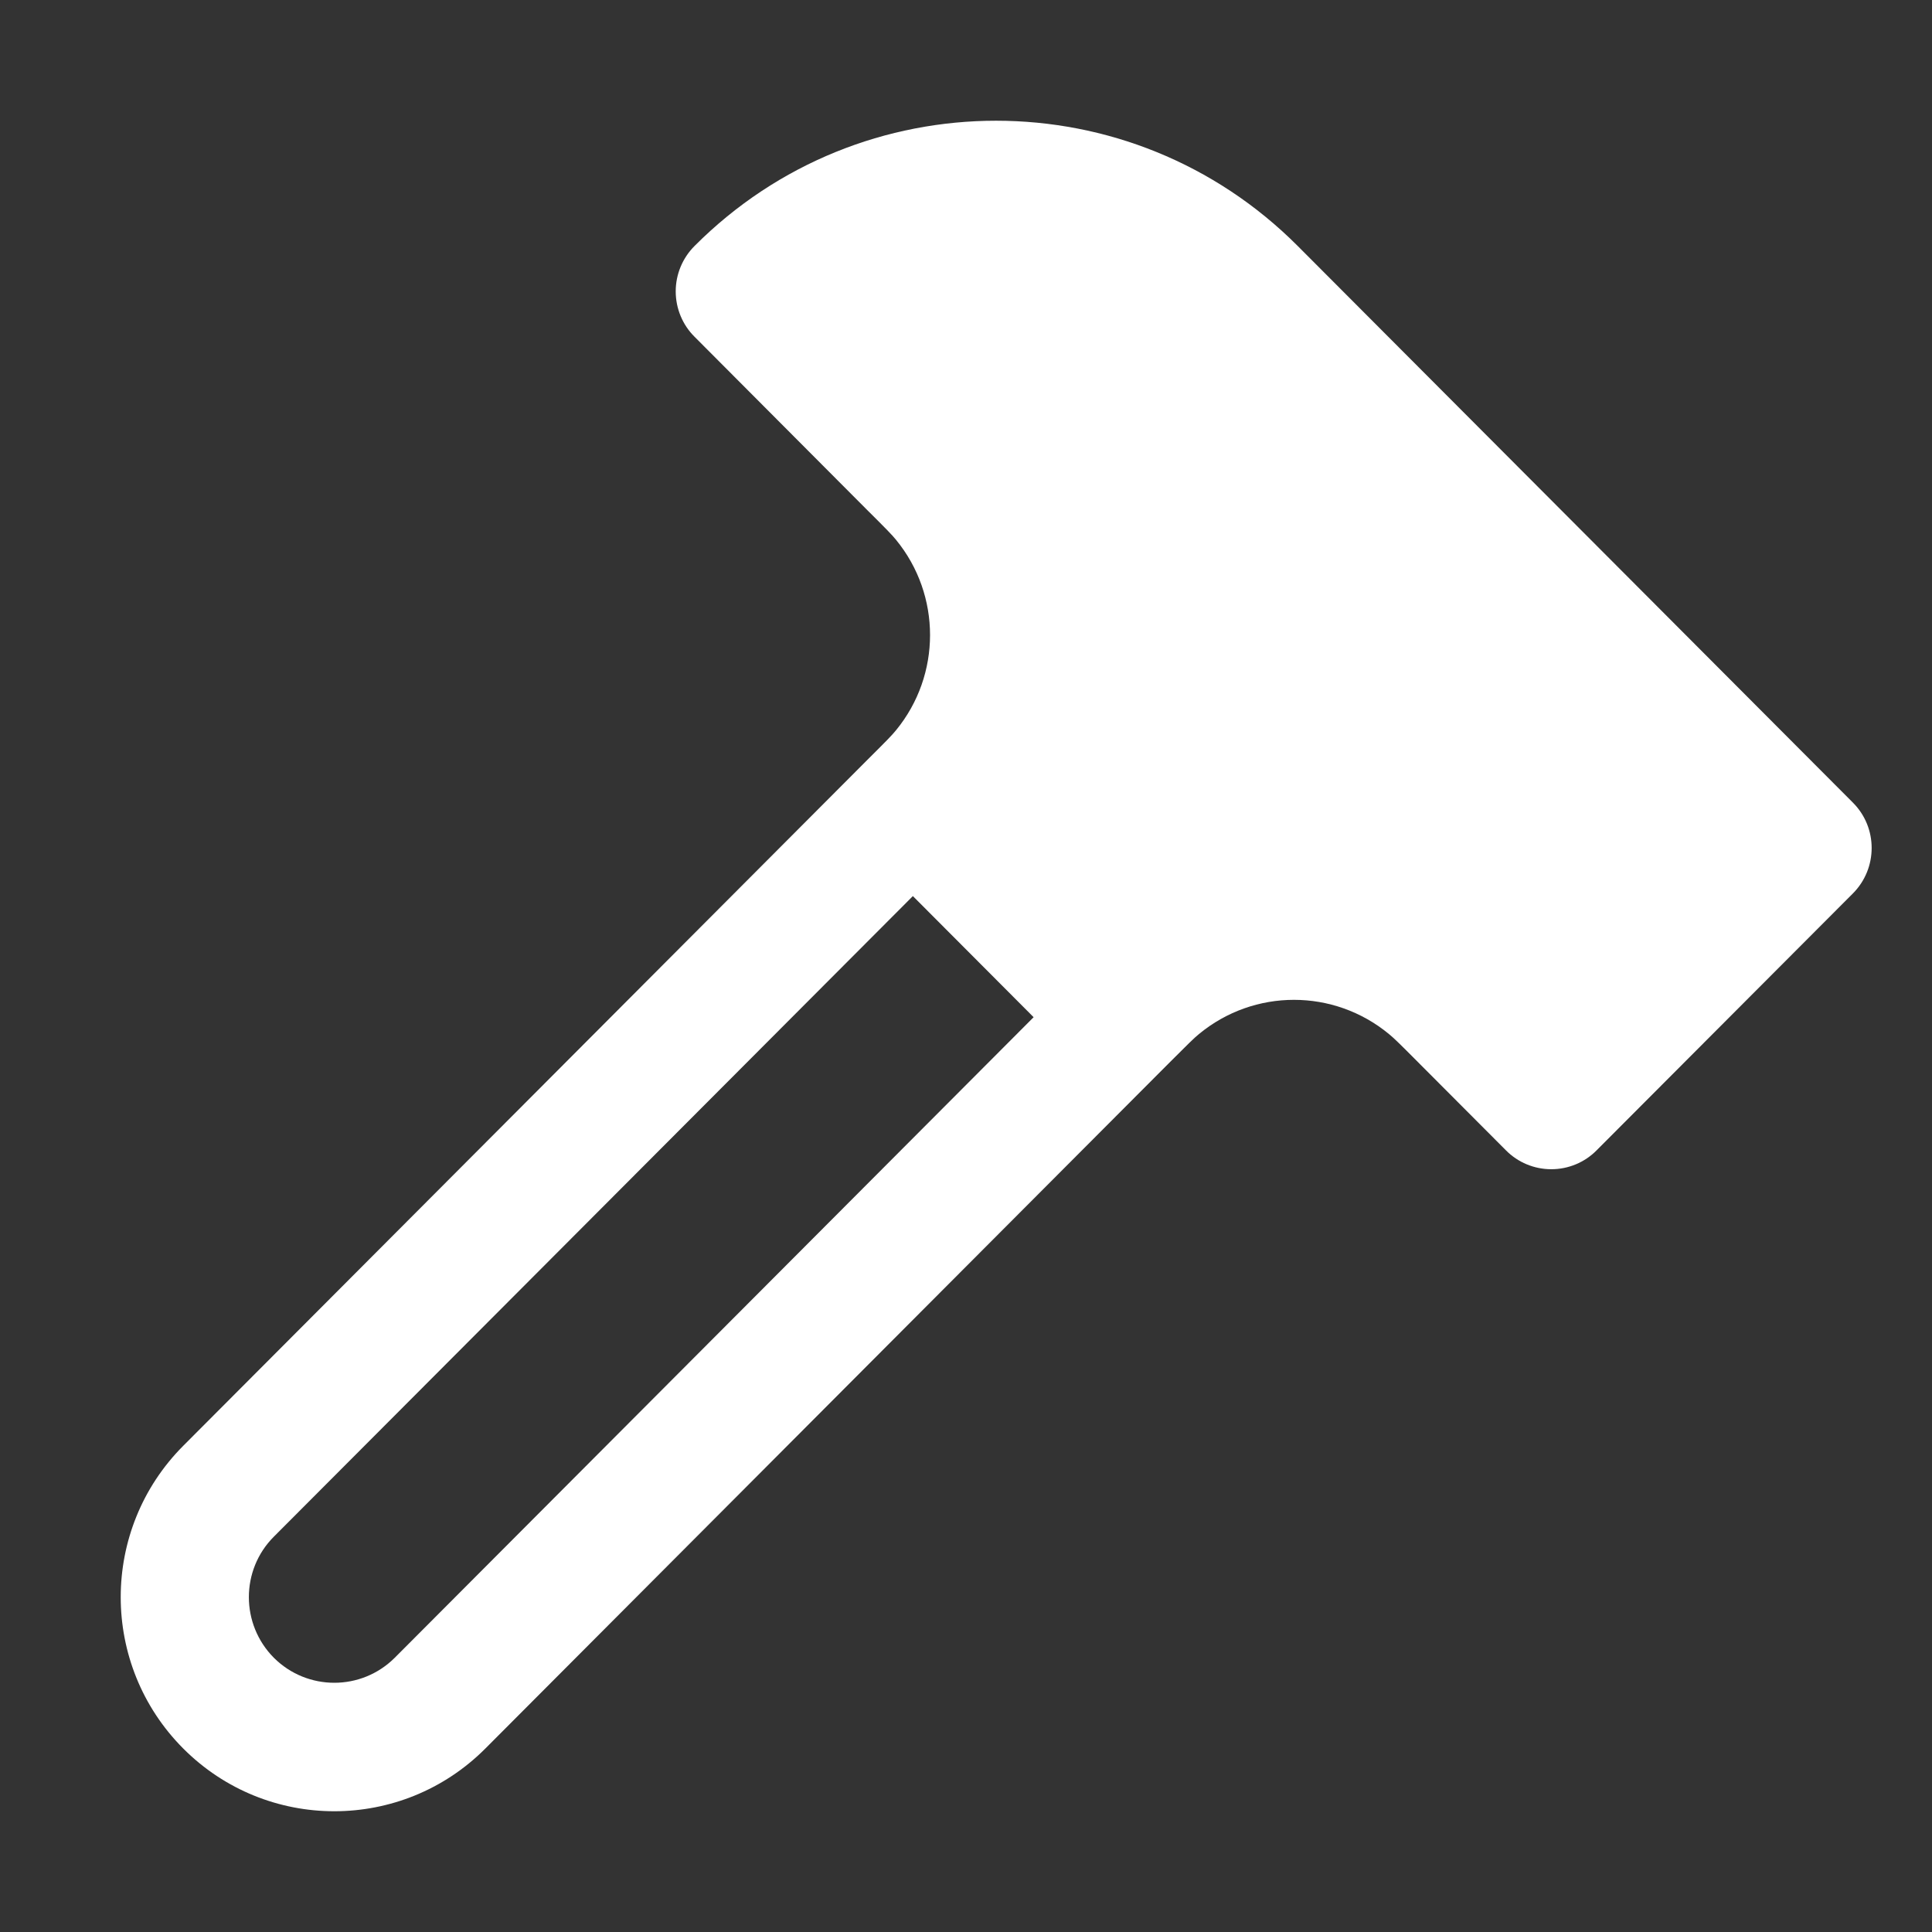<svg width="16" height="16" viewBox="0 0 16 16" fill="none" xmlns="http://www.w3.org/2000/svg">
<rect x="0" y="0" width="16" height="16" fill="#333333" stroke="none"/>
<path fill-rule="evenodd" clip-rule="evenodd" d="M8.56 8.424L7.56 7.421L2.268 12.726C1.992 13.002 1.992 13.451 2.268 13.729C2.545 14.005 2.992 14.005 3.269 13.729L8.56 8.424ZM7.184 6.292L1.518 11.973C0.827 12.666 0.827 13.788 1.518 14.481C2.209 15.173 3.328 15.173 4.019 14.481L9.685 8.8C9.839 8.646 9.888 8.597 9.93 8.563C10.387 8.186 11.045 8.186 11.502 8.563C11.544 8.597 11.594 8.646 11.747 8.8L12.472 9.527C12.571 9.627 12.706 9.683 12.847 9.683C12.988 9.683 13.123 9.627 13.222 9.527L15.345 7.399C15.552 7.191 15.552 6.854 15.345 6.647L10.747 2.037C9.367 0.654 7.131 0.654 5.752 2.037C5.652 2.137 5.596 2.272 5.596 2.413C5.596 2.554 5.652 2.69 5.752 2.789L7.184 4.226C7.338 4.379 7.387 4.429 7.421 4.471C7.796 4.929 7.796 5.589 7.421 6.047C7.387 6.089 7.338 6.139 7.184 6.292Z" fill="white"/>
</svg>

